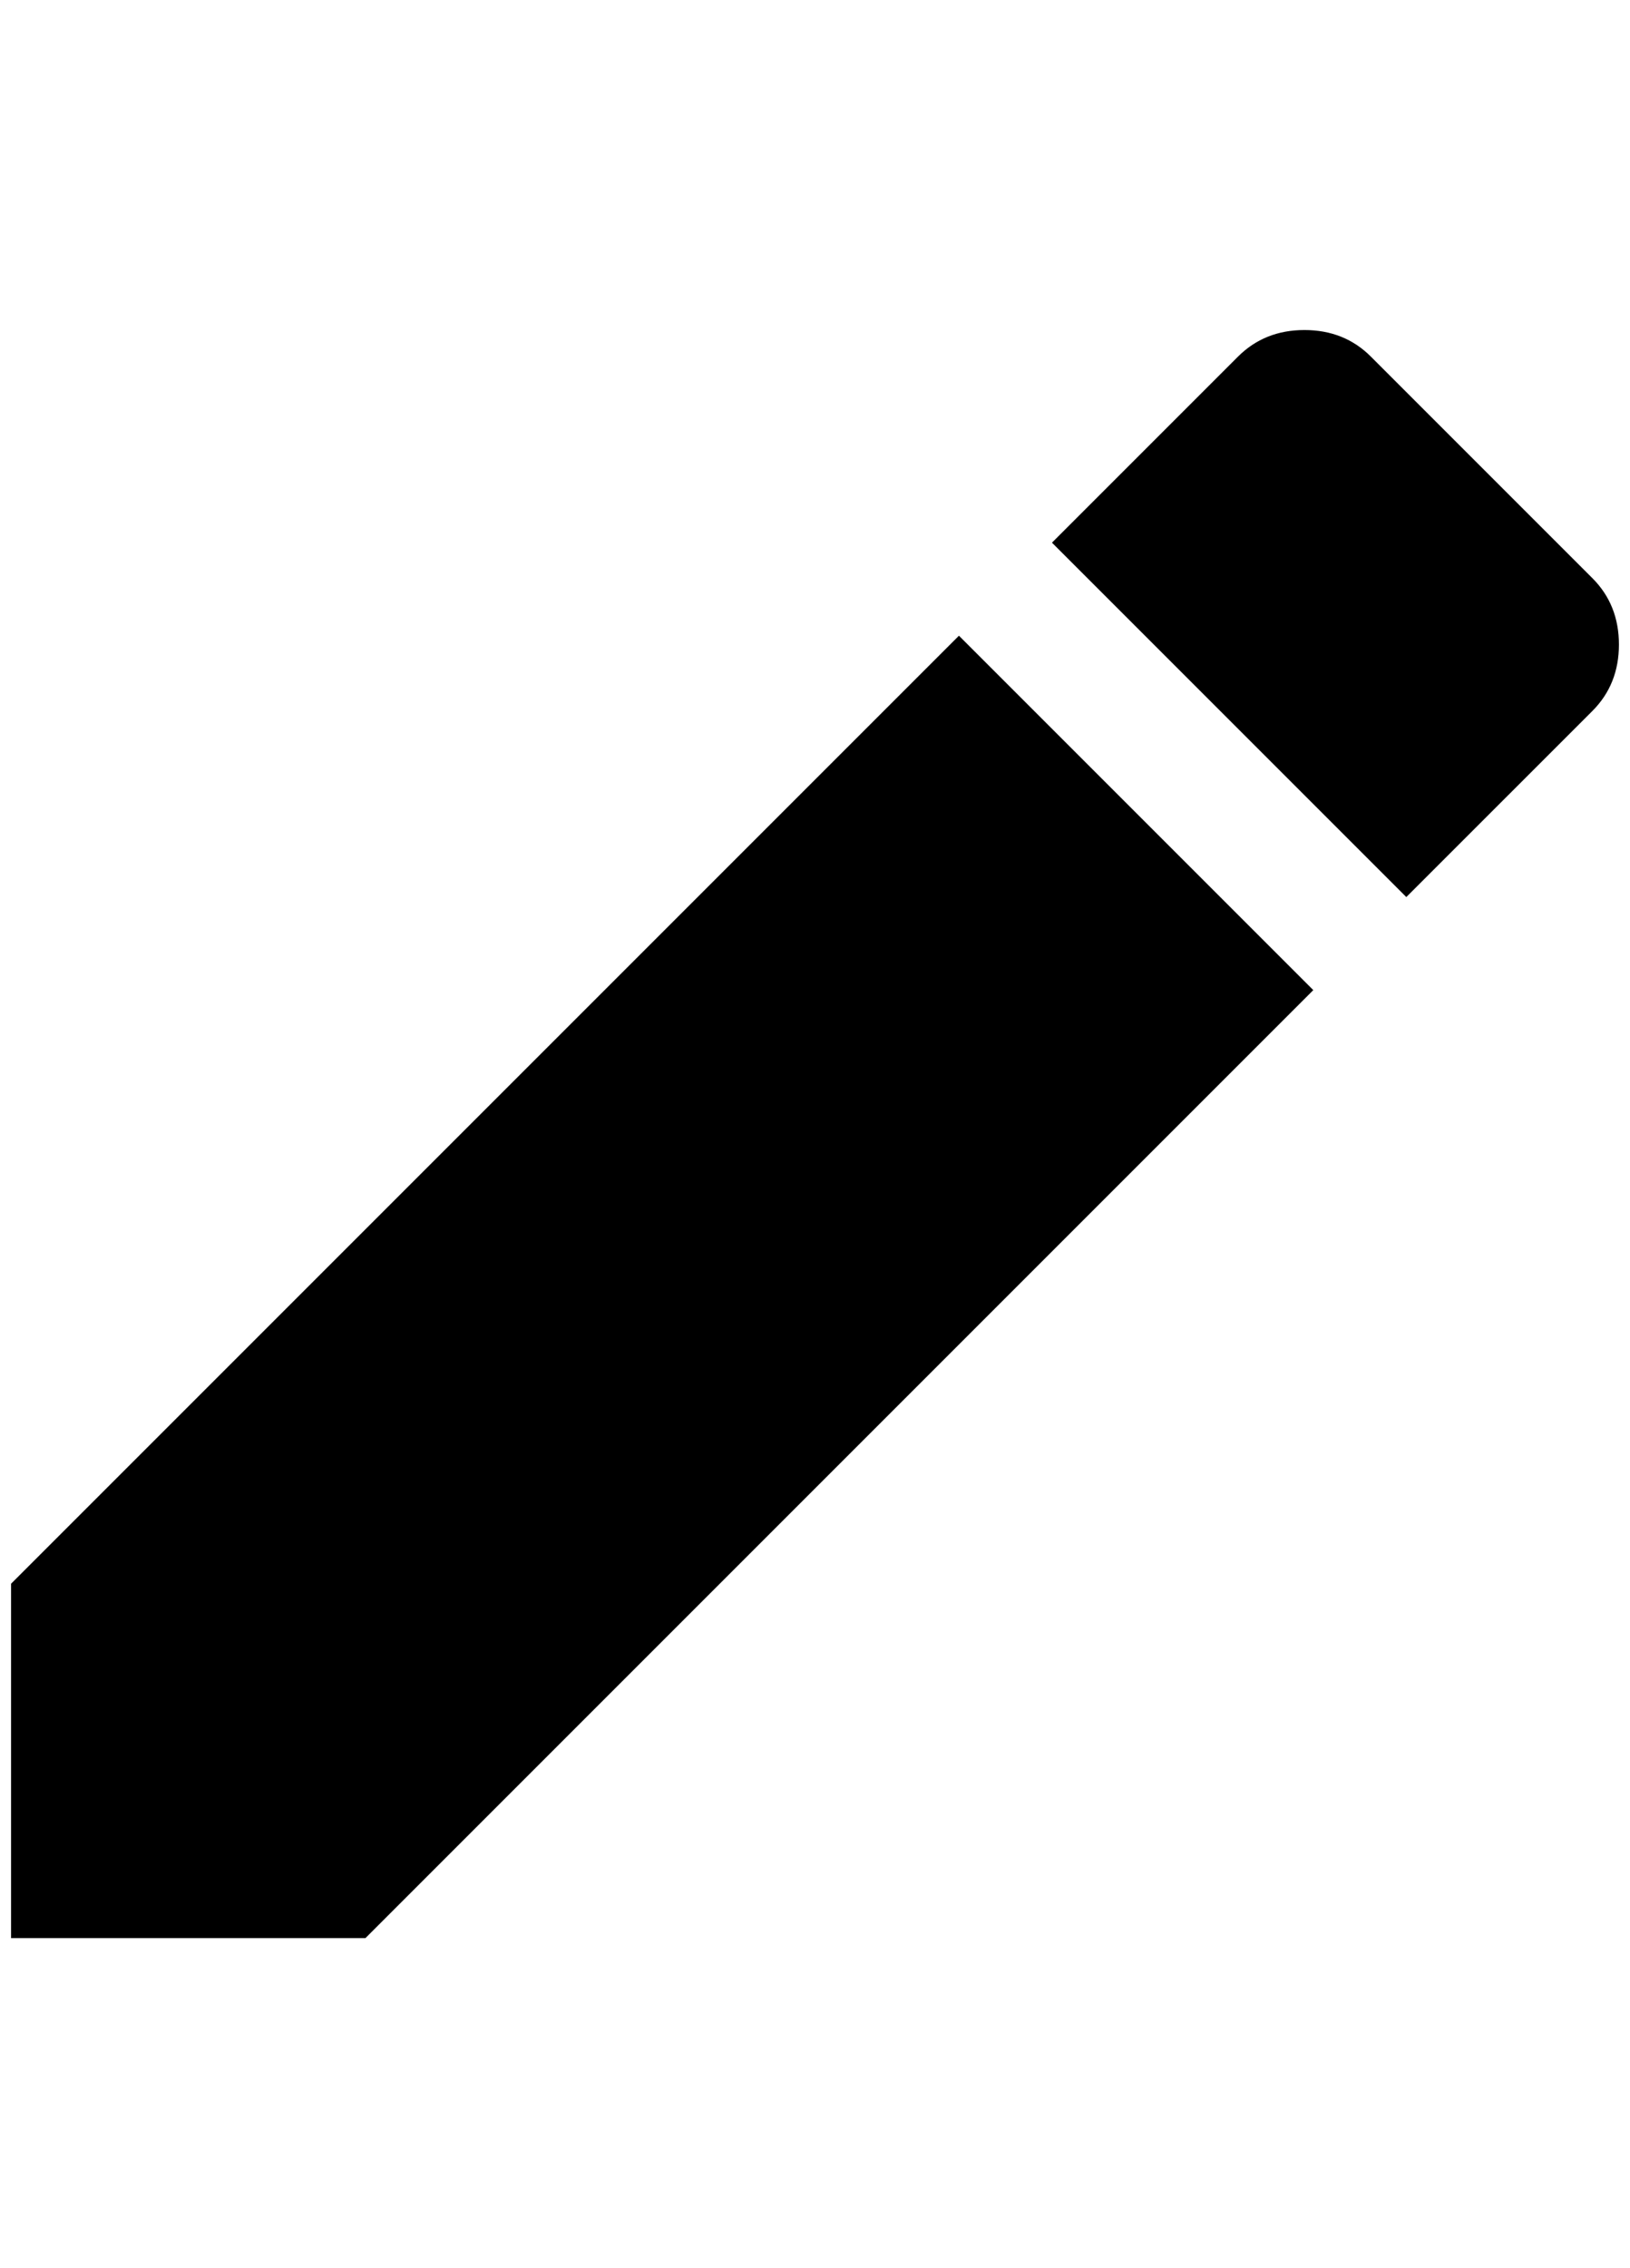 <?xml version="1.0" standalone="no"?>
<!DOCTYPE svg PUBLIC "-//W3C//DTD SVG 1.1//EN" "http://www.w3.org/Graphics/SVG/1.1/DTD/svg11.dtd" >
<svg xmlns="http://www.w3.org/2000/svg" xmlns:xlink="http://www.w3.org/1999/xlink" version="1.1" viewBox="-10 0 1472 2048">
   <path fill="currentColor"
d="M1428 642q24 -24 24 -60t-24 -60l-200 -200q-24 -24 -60 -24t-60 24l-168 168l320 320zM1176 894l-320 -320l-856 856v320h320z" />
</svg>
